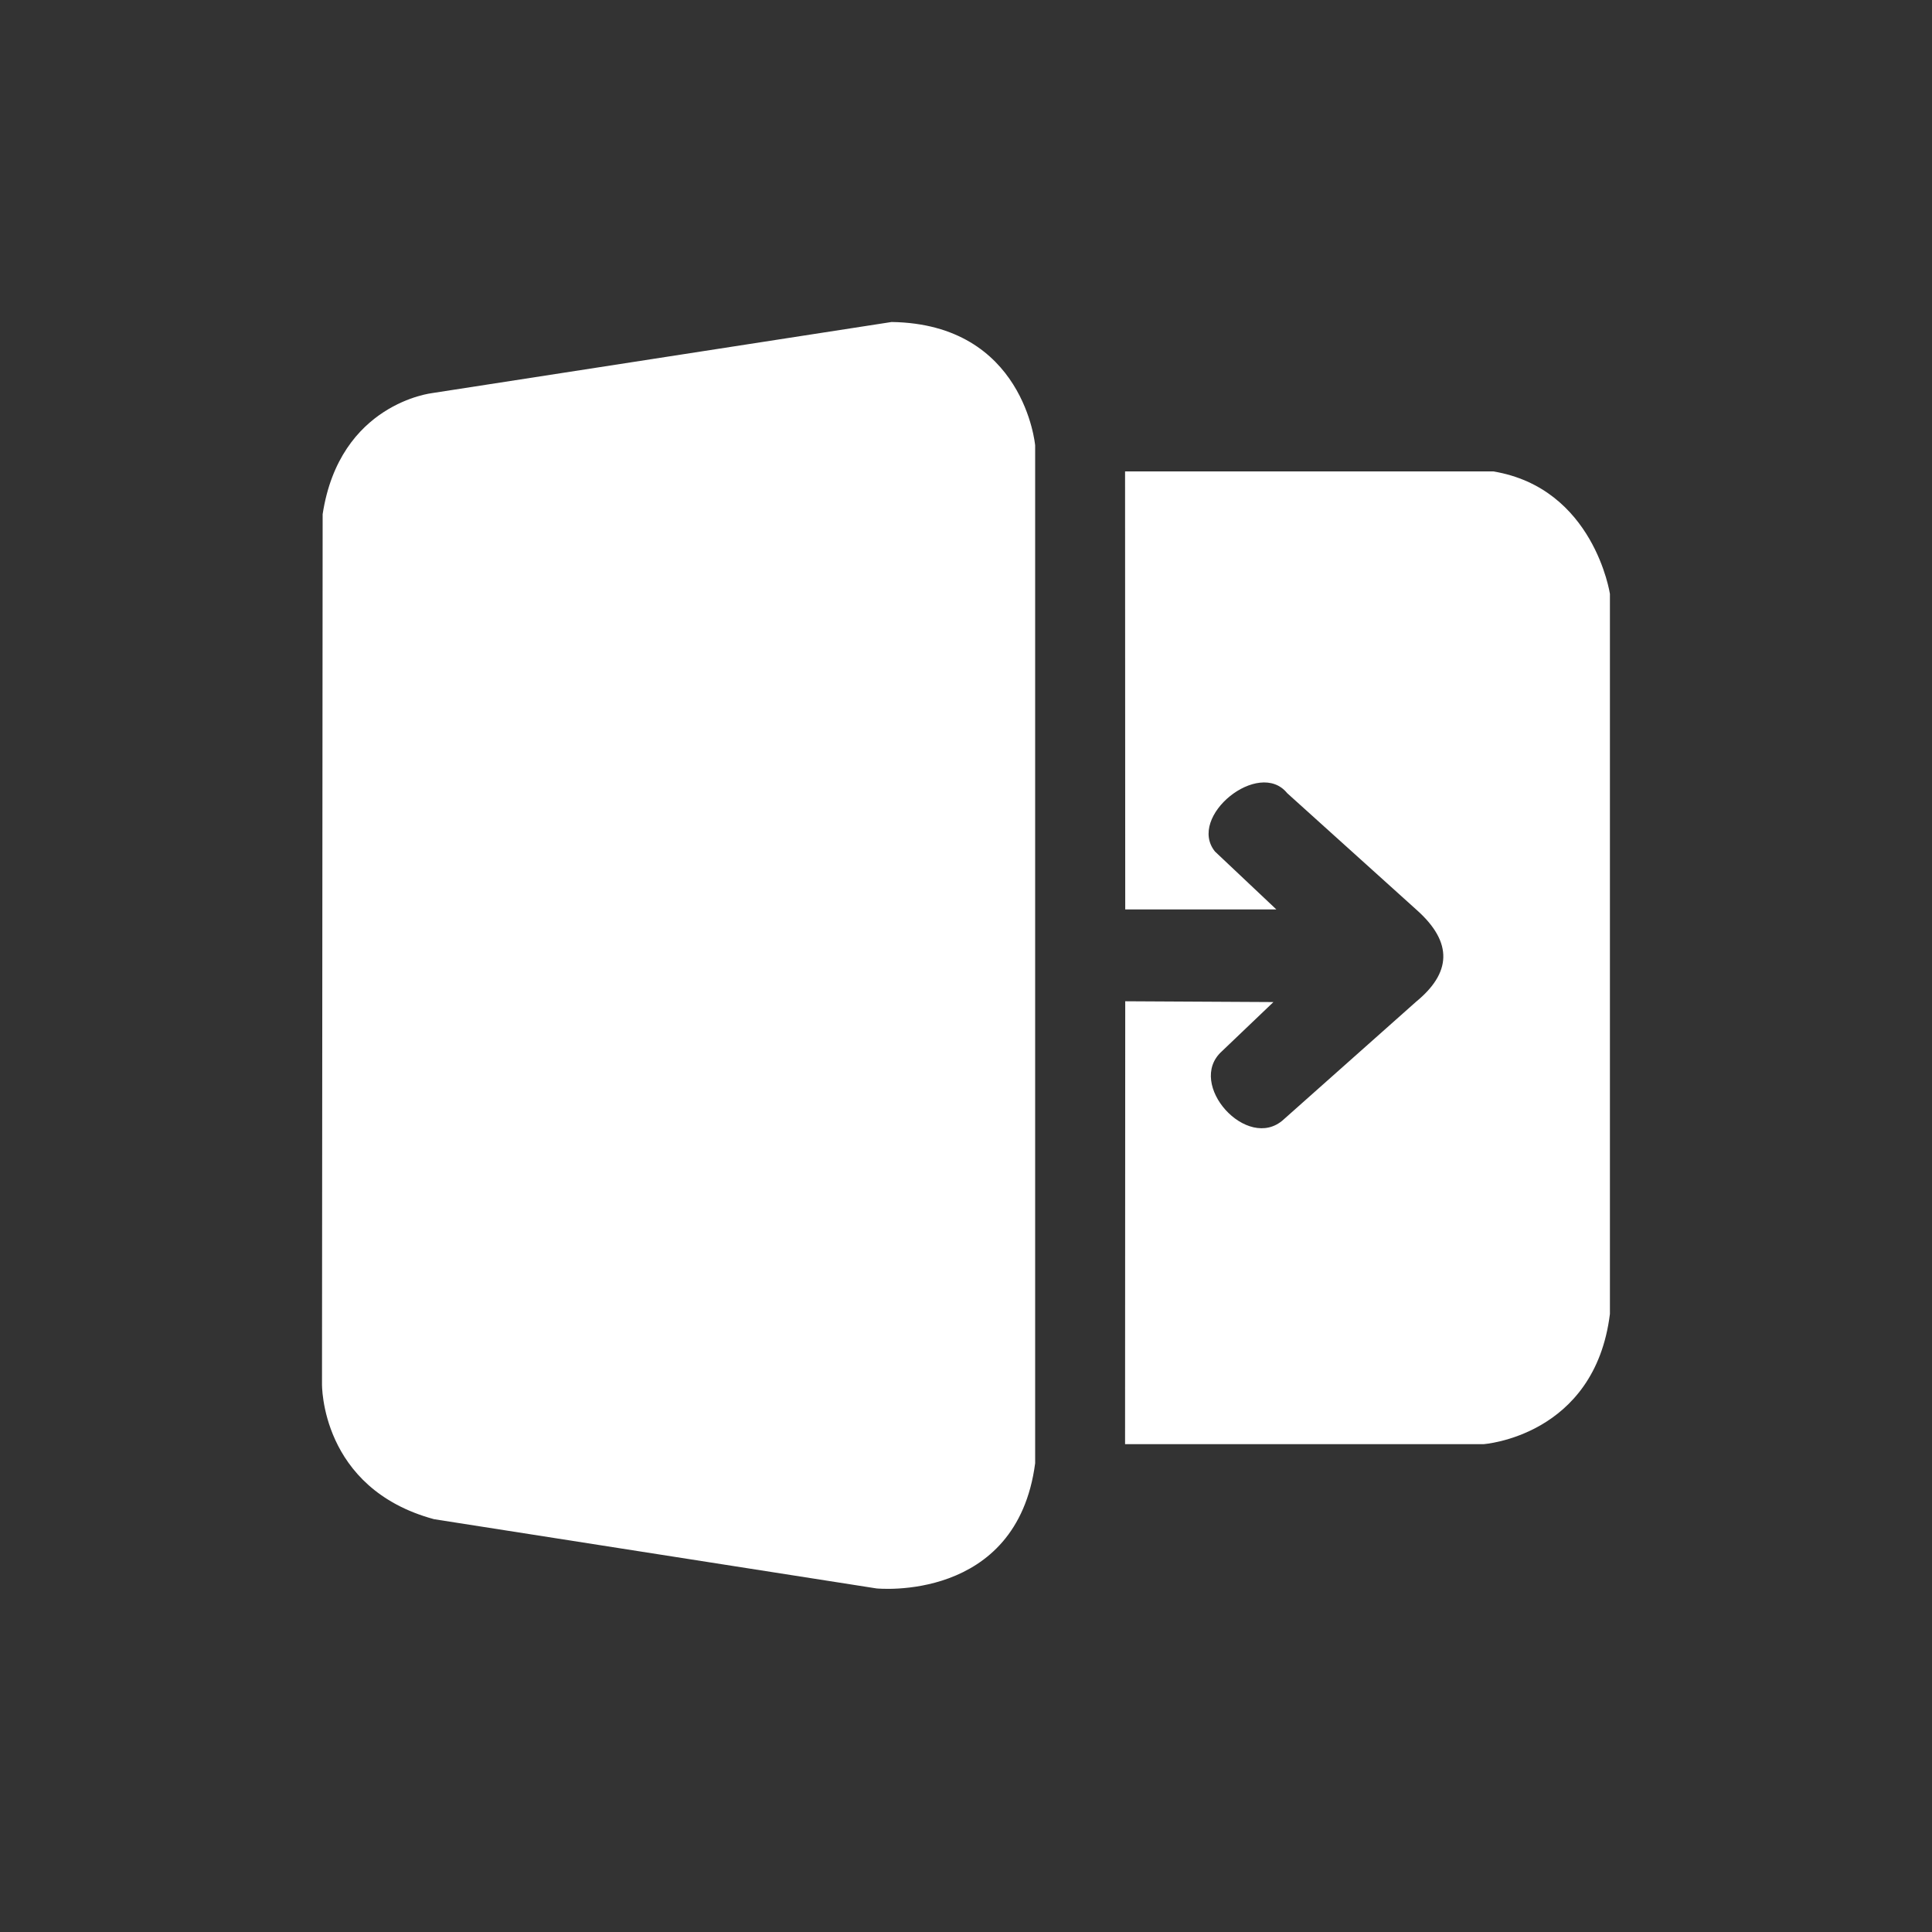<svg width="24" height="24" viewBox="0 0 24 24" fill="none" xmlns="http://www.w3.org/2000/svg">
<rect x="0" y="0" width="24" height="24" fill="#333333" stroke="none"/>
<path d="M13.978 11.297H15.855L15.093 10.578C14.743 10.144 15.64 9.42 15.99 9.853L17.591 11.297C18.064 11.714 18.02 12.092 17.591 12.444L15.943 13.909C15.496 14.313 14.73 13.466 15.177 13.061L15.819 12.448L13.978 12.438L13.976 17.94H18.428C18.428 17.94 19.811 17.844 19.999 16.322V7.377C19.999 7.377 19.801 6.064 18.55 5.856H13.976L13.978 11.297Z" fill="white"/>
<path d="M4.008 6.388L4 17.191C4 17.191 3.976 18.489 5.392 18.872L10.888 19.732C10.888 19.732 12.632 19.912 12.859 18.177V5.533C12.859 5.533 12.726 4.024 11.076 4L5.369 4.883C5.369 4.884 4.219 5.007 4.008 6.388Z" fill="white"/>
</svg>
